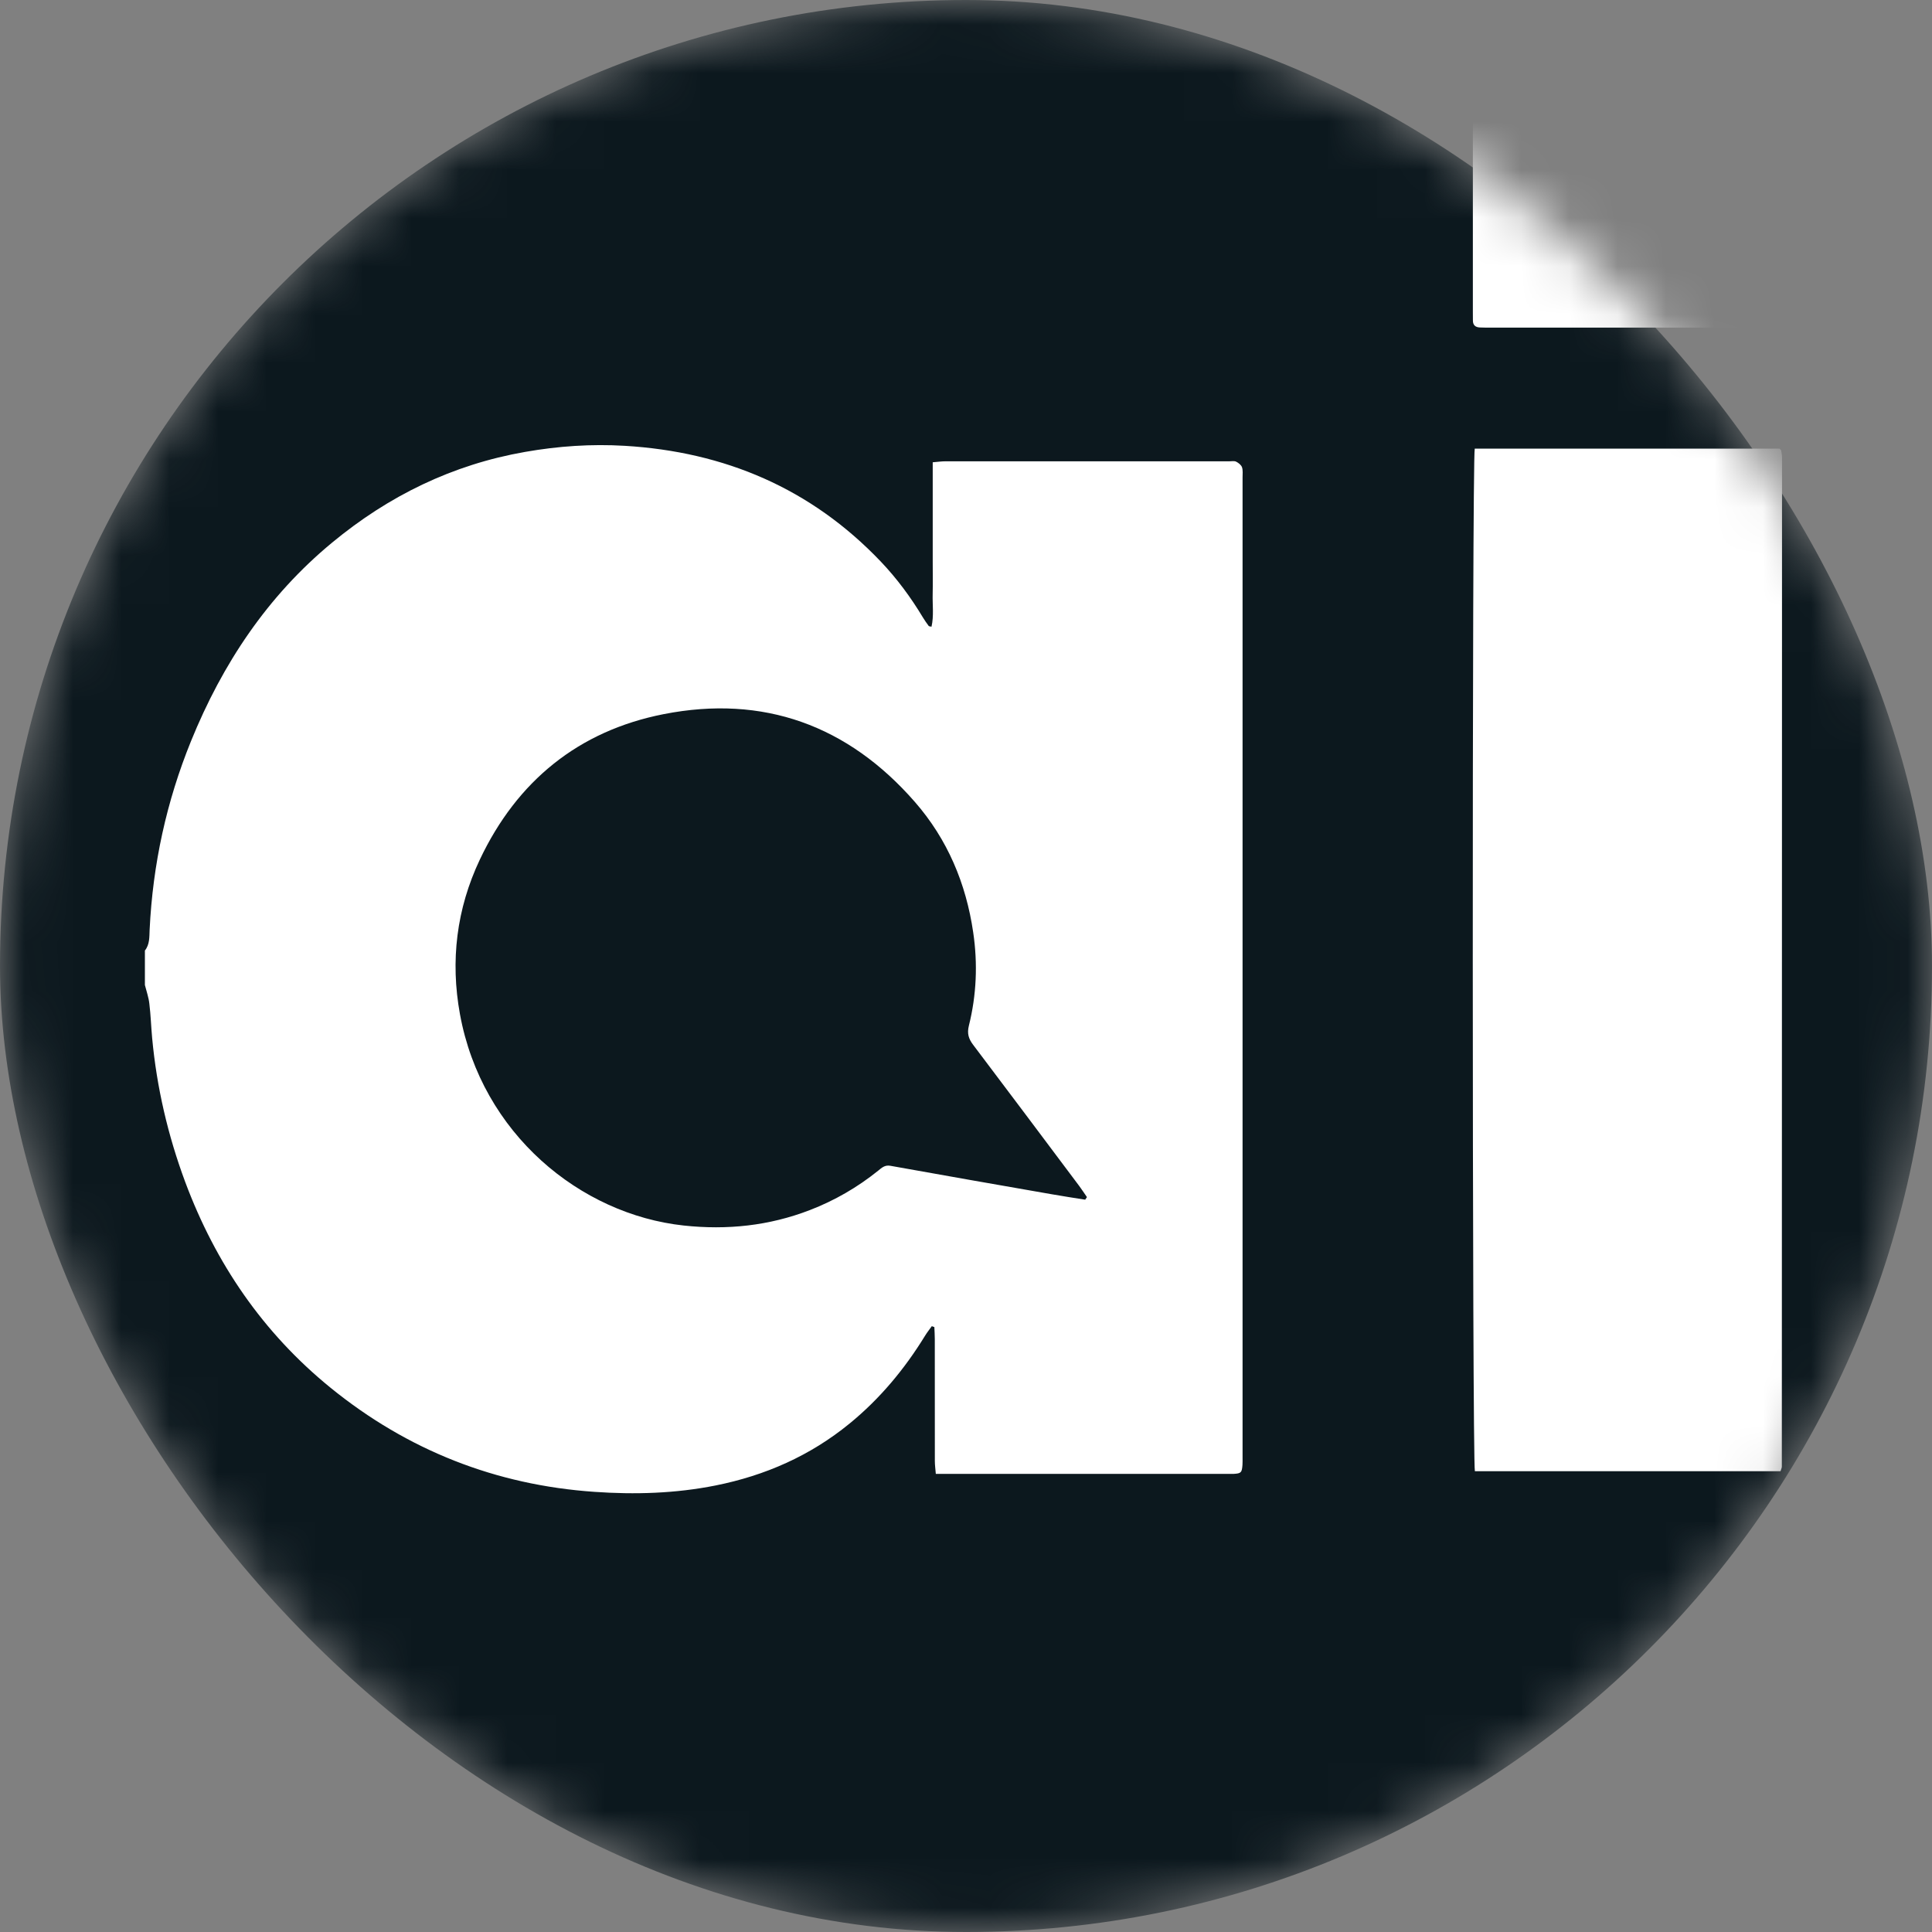 <svg width="40" height="40" viewBox="0 0 40 40" fill="none" xmlns="http://www.w3.org/2000/svg">
  <rect x="0" y="0" width="40" height="40" fill="#808080" stroke="none"/>
  <mask id="mask0_7_222" style="mask-type:alpha" maskUnits="userSpaceOnUse" x="0" y="0" width="40" height="40">
    <rect width="40" height="40" rx="20" fill="#E9485A"/>
  </mask>
  <g mask="url(#mask0_7_222)">
    <rect width="40" height="40" rx="20" fill="#0C181E"/>
    <path d="M3 19.68C3.102 19.552 3.091 19.396 3.098 19.247C3.163 17.897 3.446 16.595 3.955 15.343C4.605 13.744 5.536 12.341 6.875 11.235C8.044 10.267 9.367 9.619 10.873 9.356C11.556 9.236 12.244 9.189 12.932 9.23C15.002 9.353 16.793 10.112 18.236 11.627C18.571 11.979 18.858 12.368 19.108 12.784C19.145 12.845 19.186 12.903 19.228 12.96C19.235 12.969 19.256 12.968 19.286 12.975C19.337 12.75 19.304 12.523 19.31 12.298C19.315 12.076 19.311 11.854 19.311 11.632V9.571C19.418 9.562 19.494 9.551 19.57 9.551C21.531 9.551 23.491 9.551 25.451 9.551C25.499 9.551 25.553 9.539 25.592 9.558C25.641 9.582 25.697 9.626 25.714 9.673C25.736 9.738 25.726 9.815 25.726 9.886C25.726 16.652 25.726 23.42 25.726 30.187C25.726 30.235 25.727 30.282 25.724 30.33C25.712 30.489 25.695 30.506 25.542 30.515C25.503 30.517 25.462 30.515 25.423 30.515C23.494 30.515 21.566 30.515 19.637 30.515H19.375C19.367 30.415 19.355 30.332 19.355 30.249C19.354 29.408 19.355 28.567 19.354 27.726C19.354 27.643 19.348 27.559 19.345 27.476C19.327 27.47 19.31 27.464 19.292 27.457C19.245 27.524 19.193 27.587 19.151 27.657C18.728 28.345 18.219 28.958 17.592 29.471C16.776 30.139 15.845 30.549 14.816 30.755C13.985 30.921 13.143 30.946 12.305 30.887C10.264 30.746 8.437 30.026 6.845 28.733C5.444 27.594 4.463 26.156 3.834 24.47C3.476 23.507 3.245 22.514 3.15 21.491C3.128 21.254 3.121 21.015 3.092 20.78C3.078 20.649 3.032 20.522 3 20.394C3 20.155 3 19.918 3 19.679V19.68ZM22.467 24.839C22.479 24.821 22.491 24.803 22.504 24.785C22.451 24.709 22.401 24.631 22.346 24.557C21.613 23.58 20.882 22.602 20.145 21.628C20.053 21.505 20.02 21.397 20.059 21.238C20.218 20.601 20.245 19.953 20.149 19.303C20.001 18.291 19.617 17.378 18.943 16.605C17.557 15.016 15.803 14.379 13.738 14.786C11.98 15.132 10.704 16.169 9.934 17.798C9.452 18.817 9.321 19.891 9.523 20.998C9.974 23.471 12.013 25.141 14.154 25.373C15.055 25.47 15.922 25.379 16.766 25.054C17.28 24.856 17.752 24.583 18.181 24.238C18.253 24.18 18.317 24.116 18.432 24.136C19.545 24.336 20.658 24.531 21.771 24.725C22.003 24.766 22.235 24.801 22.466 24.838L22.467 24.839Z" fill="white"/>
    <path d="M42.097 23.374C42.549 23.669 42.976 23.957 43.412 24.231C44.3 24.79 45.235 25.256 46.221 25.618C46.945 25.883 47.688 26.071 48.453 26.164C49.237 26.259 50.019 26.248 50.785 26.027C50.974 25.973 51.159 25.894 51.331 25.8C51.984 25.446 52.139 24.69 51.908 24.09C51.833 23.893 51.7 23.738 51.532 23.609C51.149 23.311 50.706 23.139 50.251 22.999C49.615 22.804 48.968 22.646 48.339 22.433C47.372 22.104 46.412 21.754 45.458 21.39C44.784 21.134 44.118 20.854 43.497 20.481C43.066 20.223 42.666 19.927 42.305 19.577C41.667 18.96 41.275 18.212 41.126 17.343C40.905 16.056 41.016 14.796 41.519 13.586C42.081 12.232 43.04 11.226 44.303 10.497C45.36 9.888 46.504 9.545 47.705 9.354C48.73 9.191 49.763 9.162 50.789 9.235C52.956 9.389 54.999 9.962 56.802 11.23C57.158 11.481 57.494 11.761 57.838 12.029C57.887 12.068 57.929 12.115 57.997 12.181C57.179 13.501 56.362 14.819 55.531 16.16C55.442 16.106 55.37 16.064 55.3 16.018C54.467 15.465 53.613 14.948 52.7 14.534C51.886 14.165 51.041 13.899 50.15 13.822C49.527 13.768 48.898 13.77 48.286 13.95C48.002 14.034 47.744 14.163 47.507 14.345C46.835 14.86 46.771 16.144 47.588 16.678C47.89 16.875 48.214 17.02 48.554 17.129C49.549 17.448 50.548 17.758 51.543 18.075C52.804 18.476 54.057 18.902 55.243 19.498C55.778 19.767 56.267 20.104 56.715 20.498C57.459 21.153 57.91 21.972 58.072 22.945C58.273 24.156 58.192 25.348 57.773 26.507C57.362 27.64 56.628 28.527 55.661 29.229C54.742 29.896 53.712 30.311 52.611 30.564C51.892 30.73 51.165 30.832 50.427 30.857C50.054 30.869 49.681 30.904 49.31 30.893C46.813 30.819 44.426 30.302 42.214 29.1C41.429 28.673 40.712 28.151 40.06 27.541C39.896 27.387 39.896 27.385 39.995 27.203C40.662 25.977 41.331 24.752 41.999 23.527C42.026 23.479 42.057 23.434 42.095 23.373L42.097 23.374Z" fill="white"/>
    <path d="M36.864 30.46H30.536C30.48 30.254 30.476 9.519 30.533 9.289H36.843C36.855 9.299 36.861 9.304 36.866 9.31C36.871 9.316 36.877 9.323 36.878 9.329C36.885 9.376 36.895 9.423 36.895 9.47C36.895 16.435 36.893 23.401 36.891 30.366C36.891 30.389 36.879 30.411 36.864 30.46H36.864Z" fill="white"/>
    <path d="M30.494 1H36.855C36.908 1.202 36.914 6.504 36.861 6.759C36.785 6.767 36.702 6.783 36.618 6.783C34.666 6.784 32.714 6.783 30.762 6.783C30.722 6.783 30.683 6.782 30.643 6.78C30.548 6.777 30.494 6.733 30.495 6.634C30.495 6.579 30.494 6.523 30.494 6.468C30.494 4.738 30.494 3.009 30.494 1.28V1H30.494Z" fill="white"/>
  </g>
</svg>
